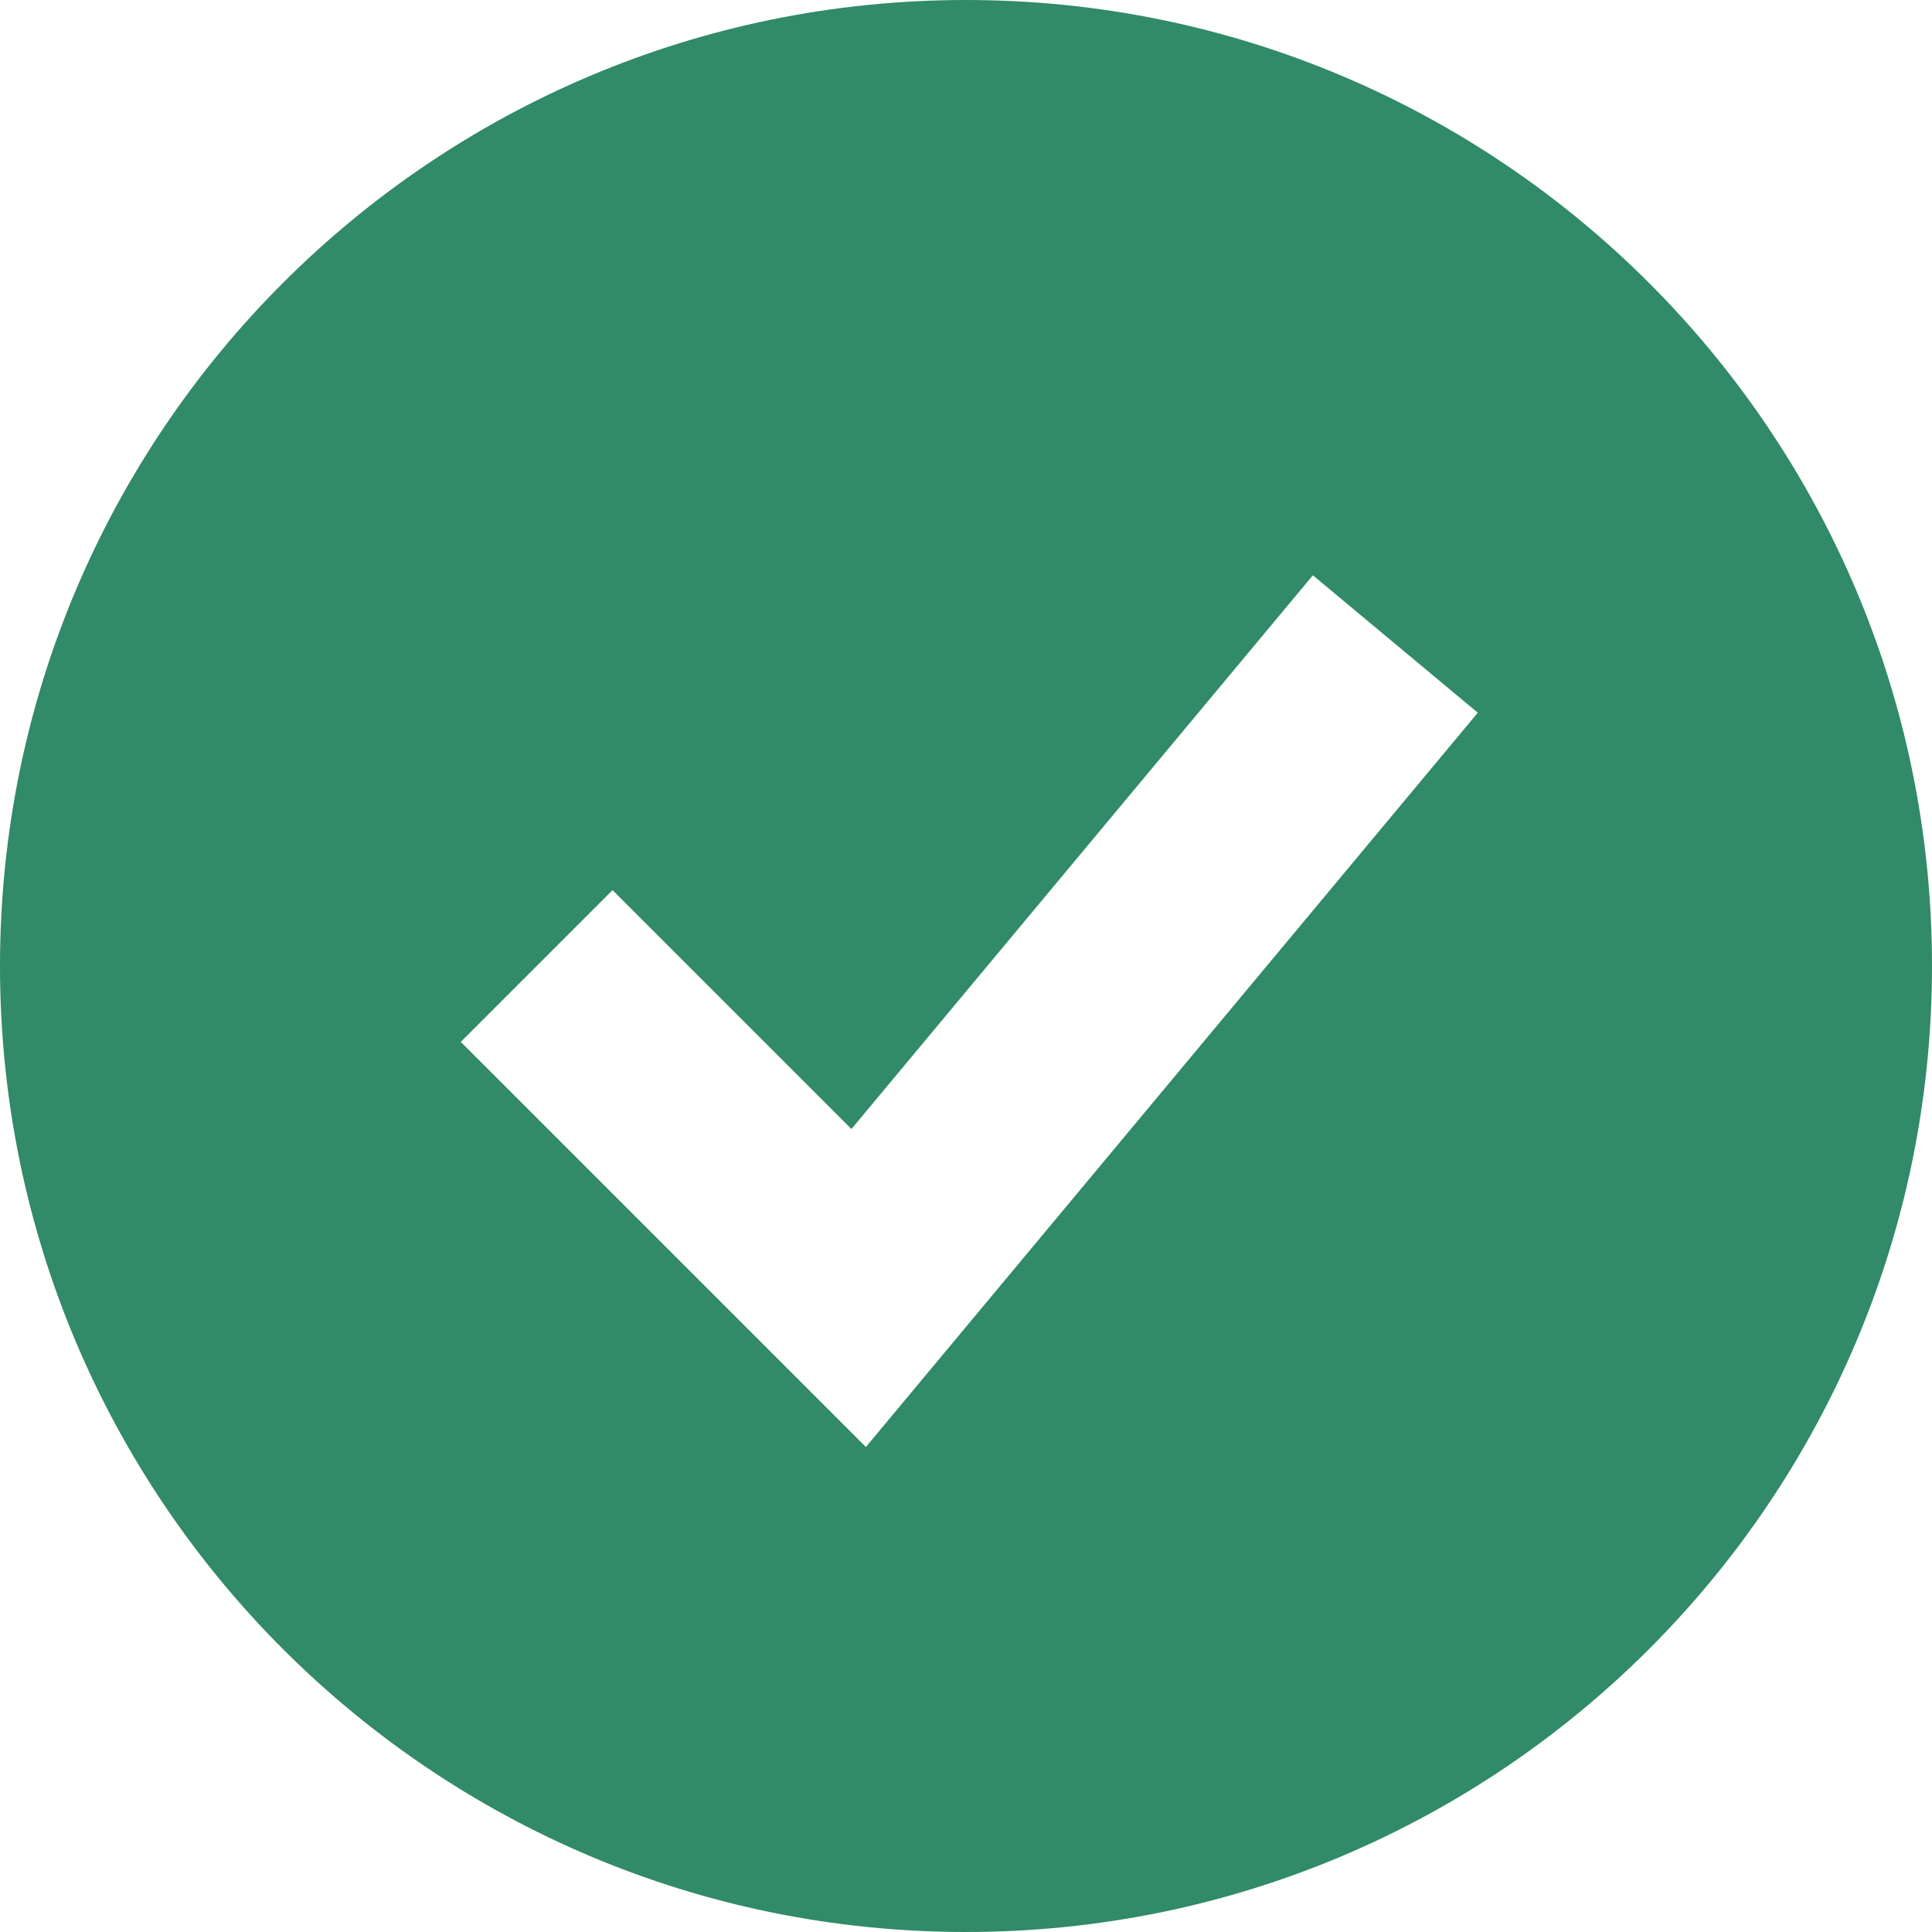 <svg width="90" height="90" viewBox="0 0 90 90" fill="none" xmlns="http://www.w3.org/2000/svg">
<path fill-rule="evenodd" clip-rule="evenodd" d="M45 90C69.853 90 90 69.853 90 45C90 20.147 69.853 0 45 0C20.147 0 0 20.147 0 45C0 69.853 20.147 90 45 90ZM43.841 63.201L68.841 33.201L61.159 26.799L39.664 52.593L28.535 41.465L21.465 48.535L36.465 63.535L40.336 67.407L43.841 63.201Z" fill="#318a68"/>
</svg>
